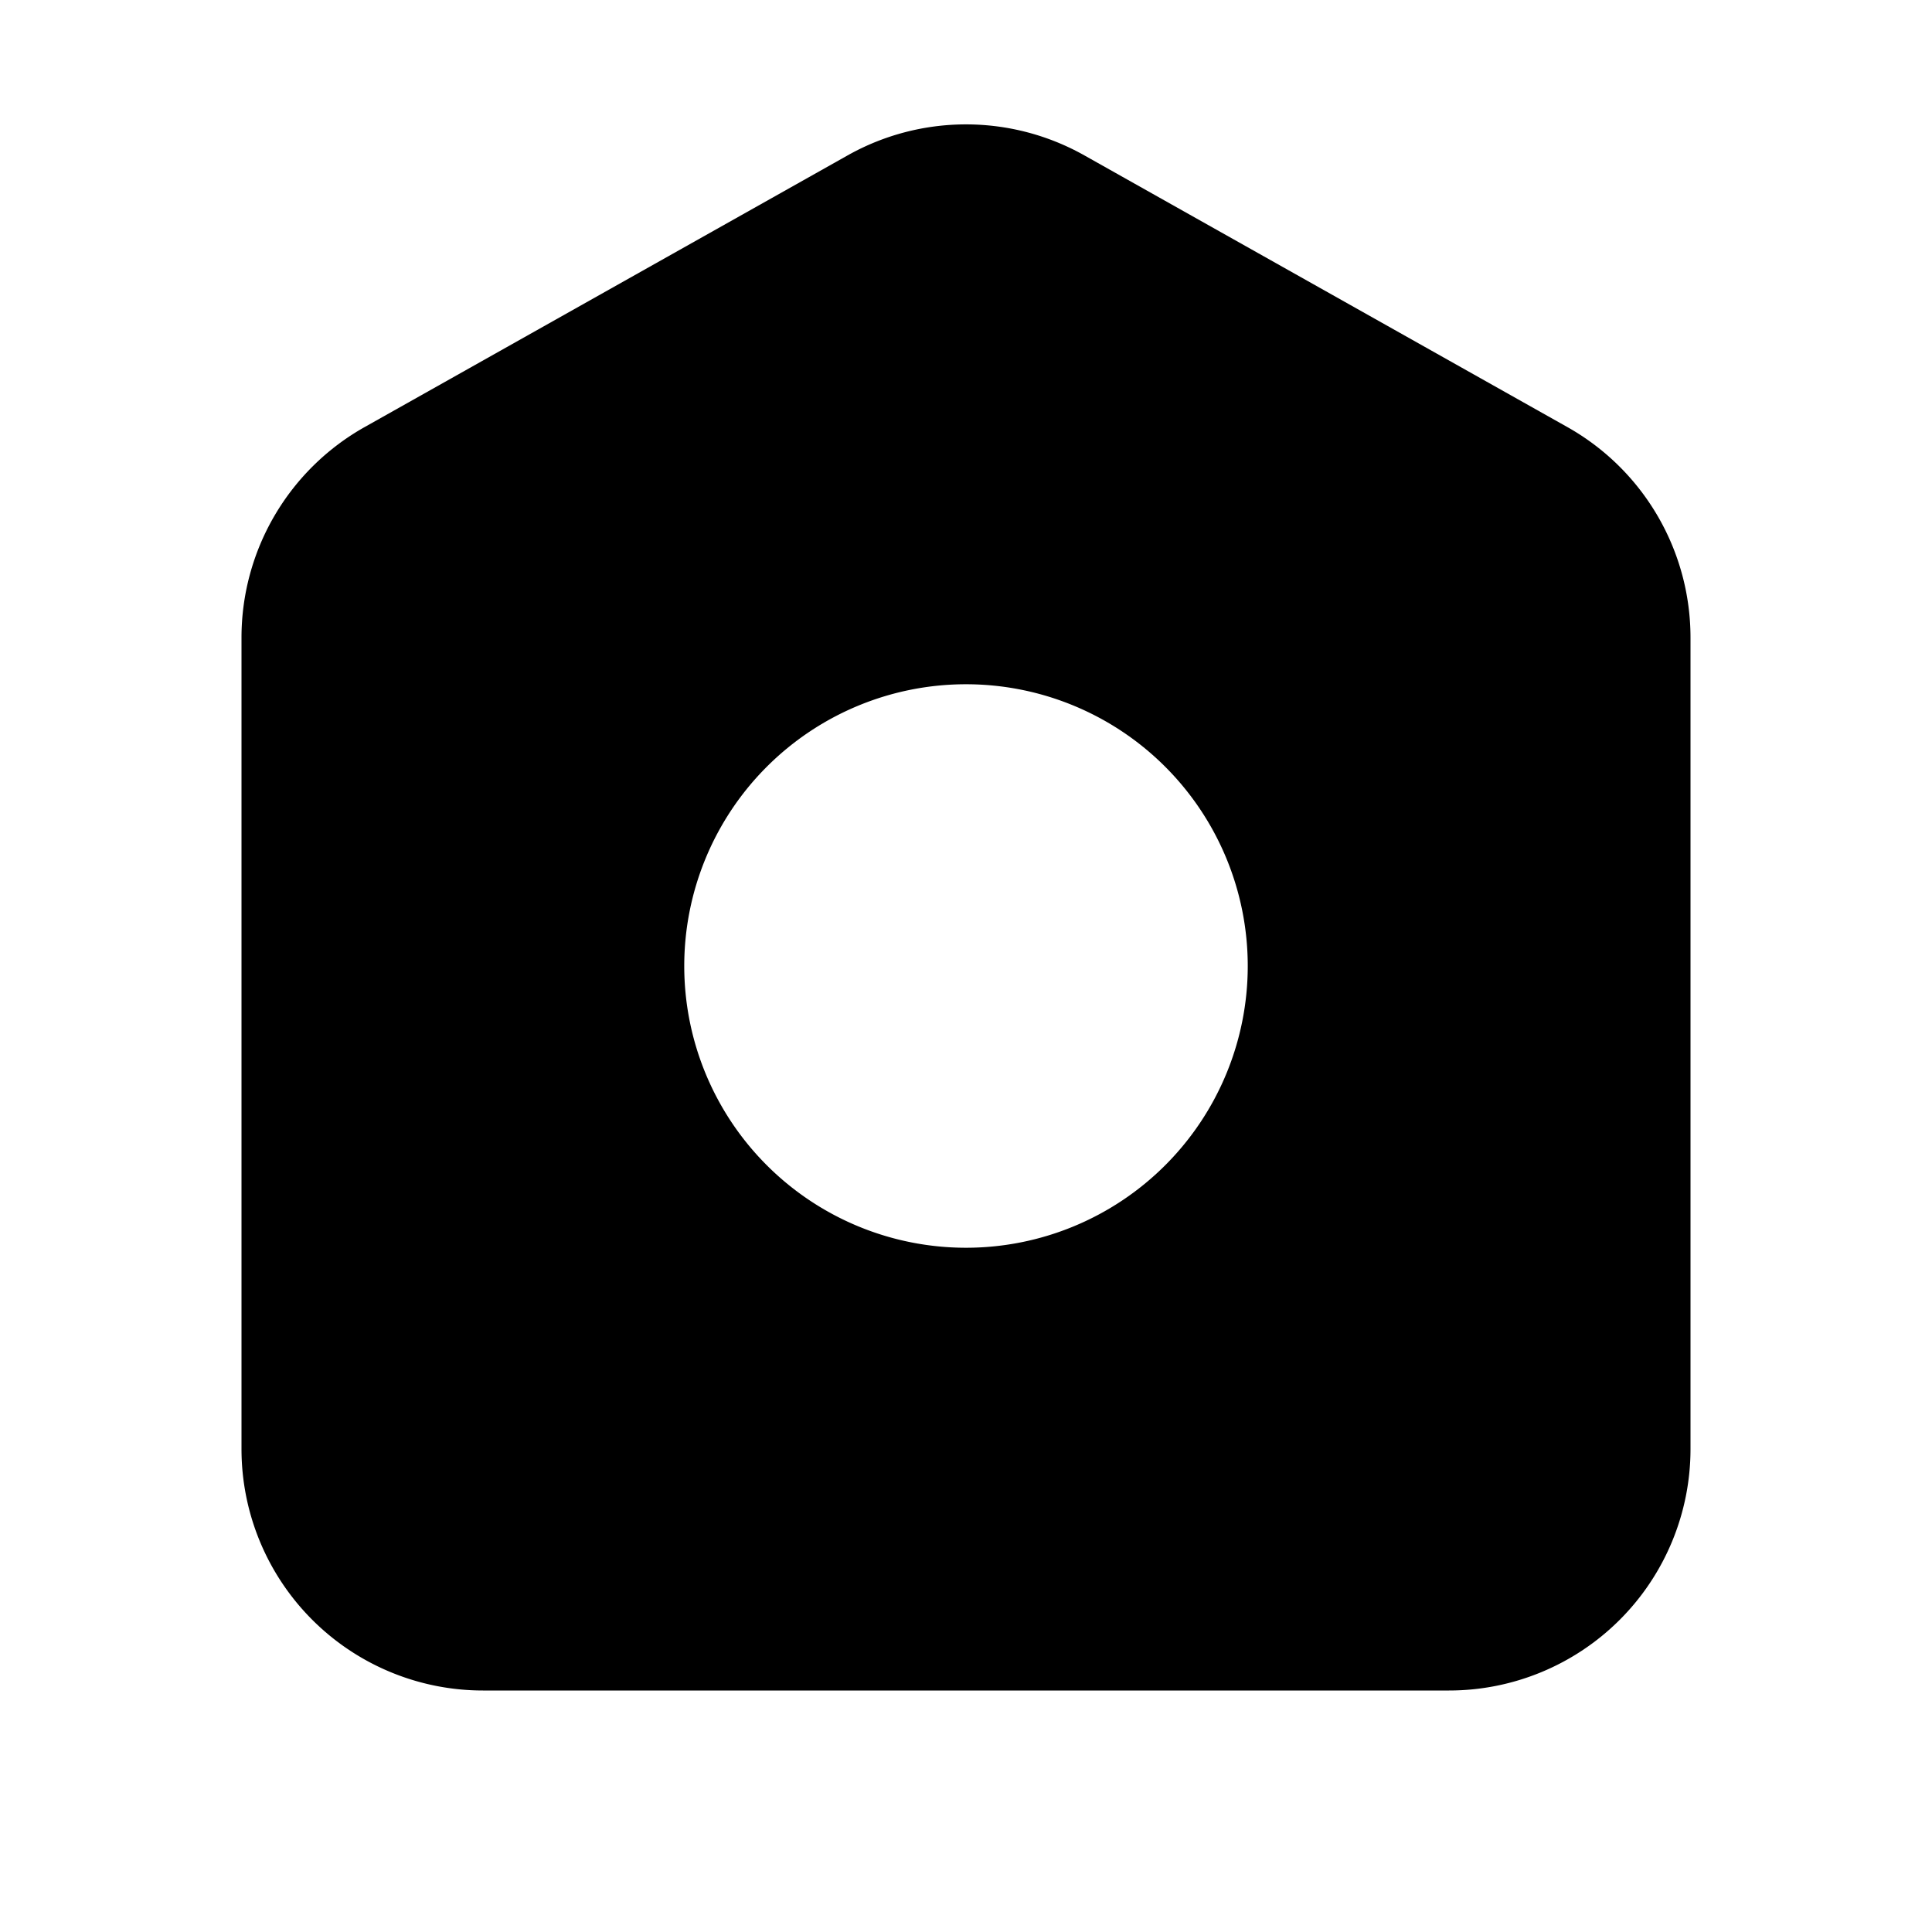<svg xmlns="http://www.w3.org/2000/svg" width="24" height="24" fill="none" viewBox="0 0 24 24">
  <path fill="currentColor" fill-rule="evenodd"
    d="M10.53 1.93a3 3 0 0 1 2.94 0l6 3.375A3 3 0 0 1 21 7.92V18a3 3 0 0 1-3 3H6a3 3 0 0 1-3-3V7.92a3 3 0 0 1 1.53-2.615l6-3.375ZM8.5 12a3.5 3.5 0 1 1 7 0 3.5 3.5 0 0 1-7 0Z"
    clip-rule="evenodd" />
</svg>